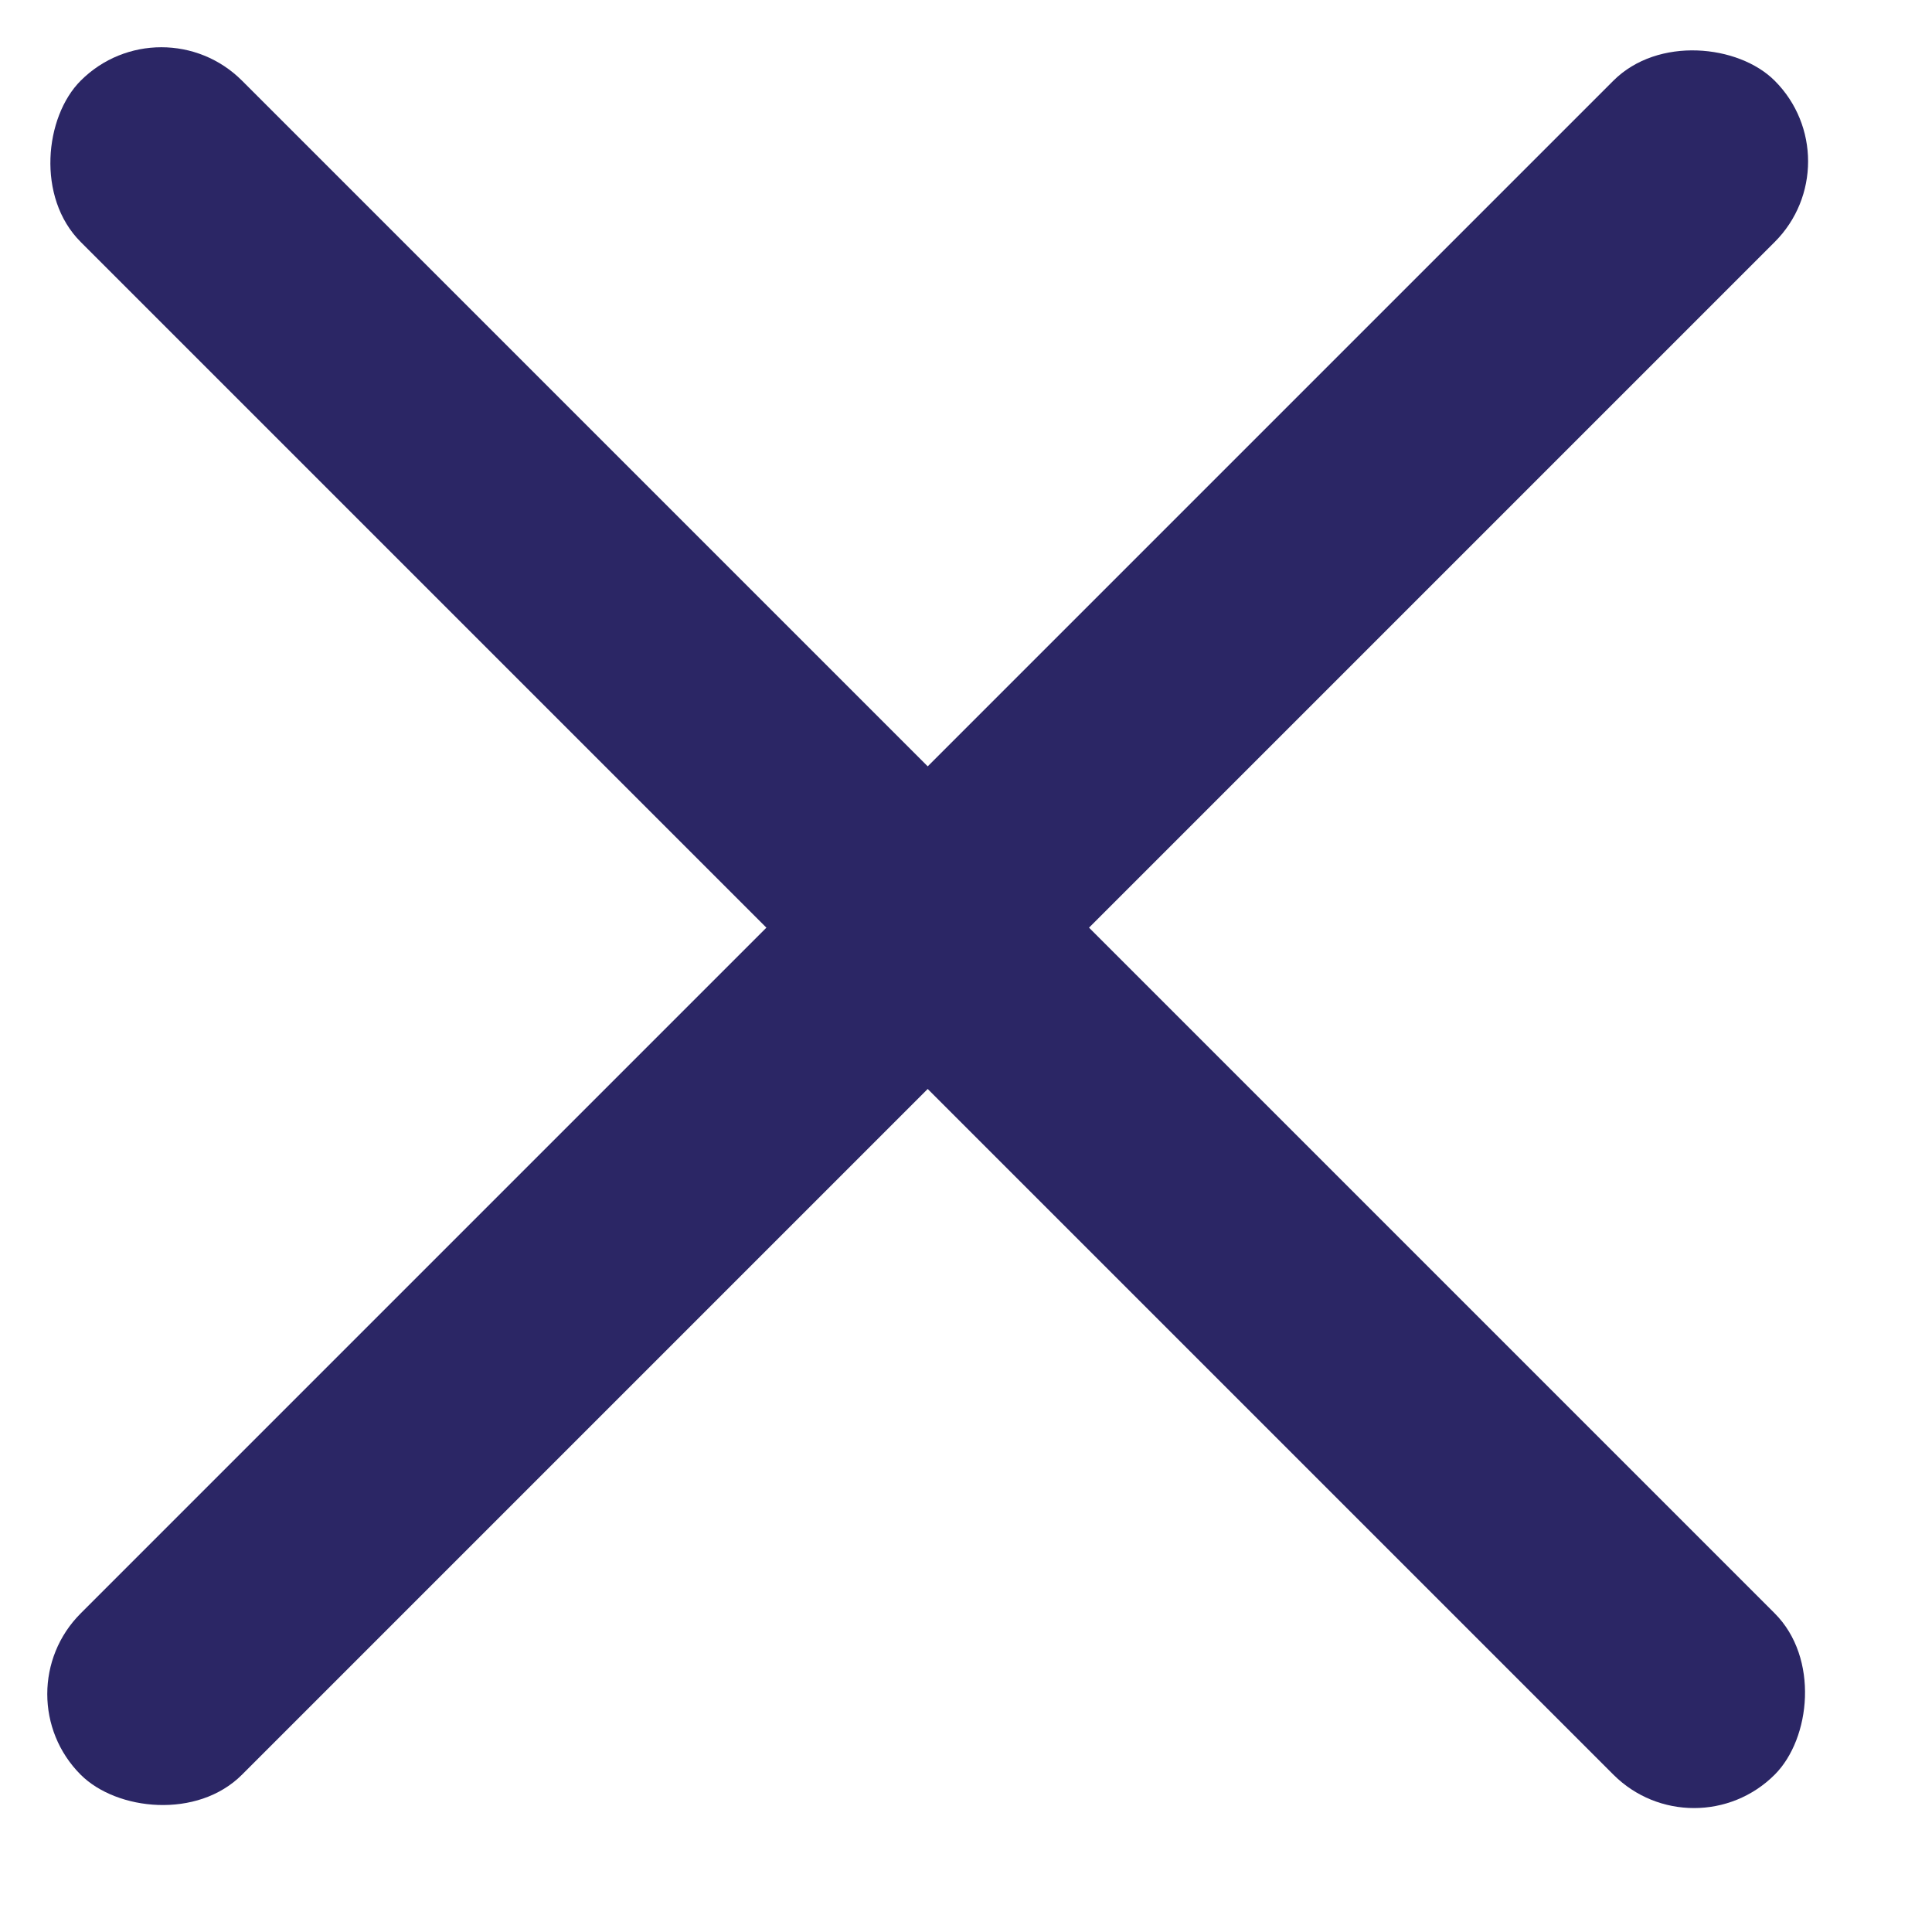 <svg width="25" height="25" viewBox="0 0 25 25" fill="none" xmlns="http://www.w3.org/2000/svg">
<rect x="2.088" width="31" height="2.952" rx="1.476" transform="rotate(45 2.088 0)" fill="#2B2665"/>
<rect x="24.008" y="2.088" width="31" height="2.952" rx="1.476" transform="rotate(135 24.008 2.088)" fill="#2B2665"/>
</svg>
